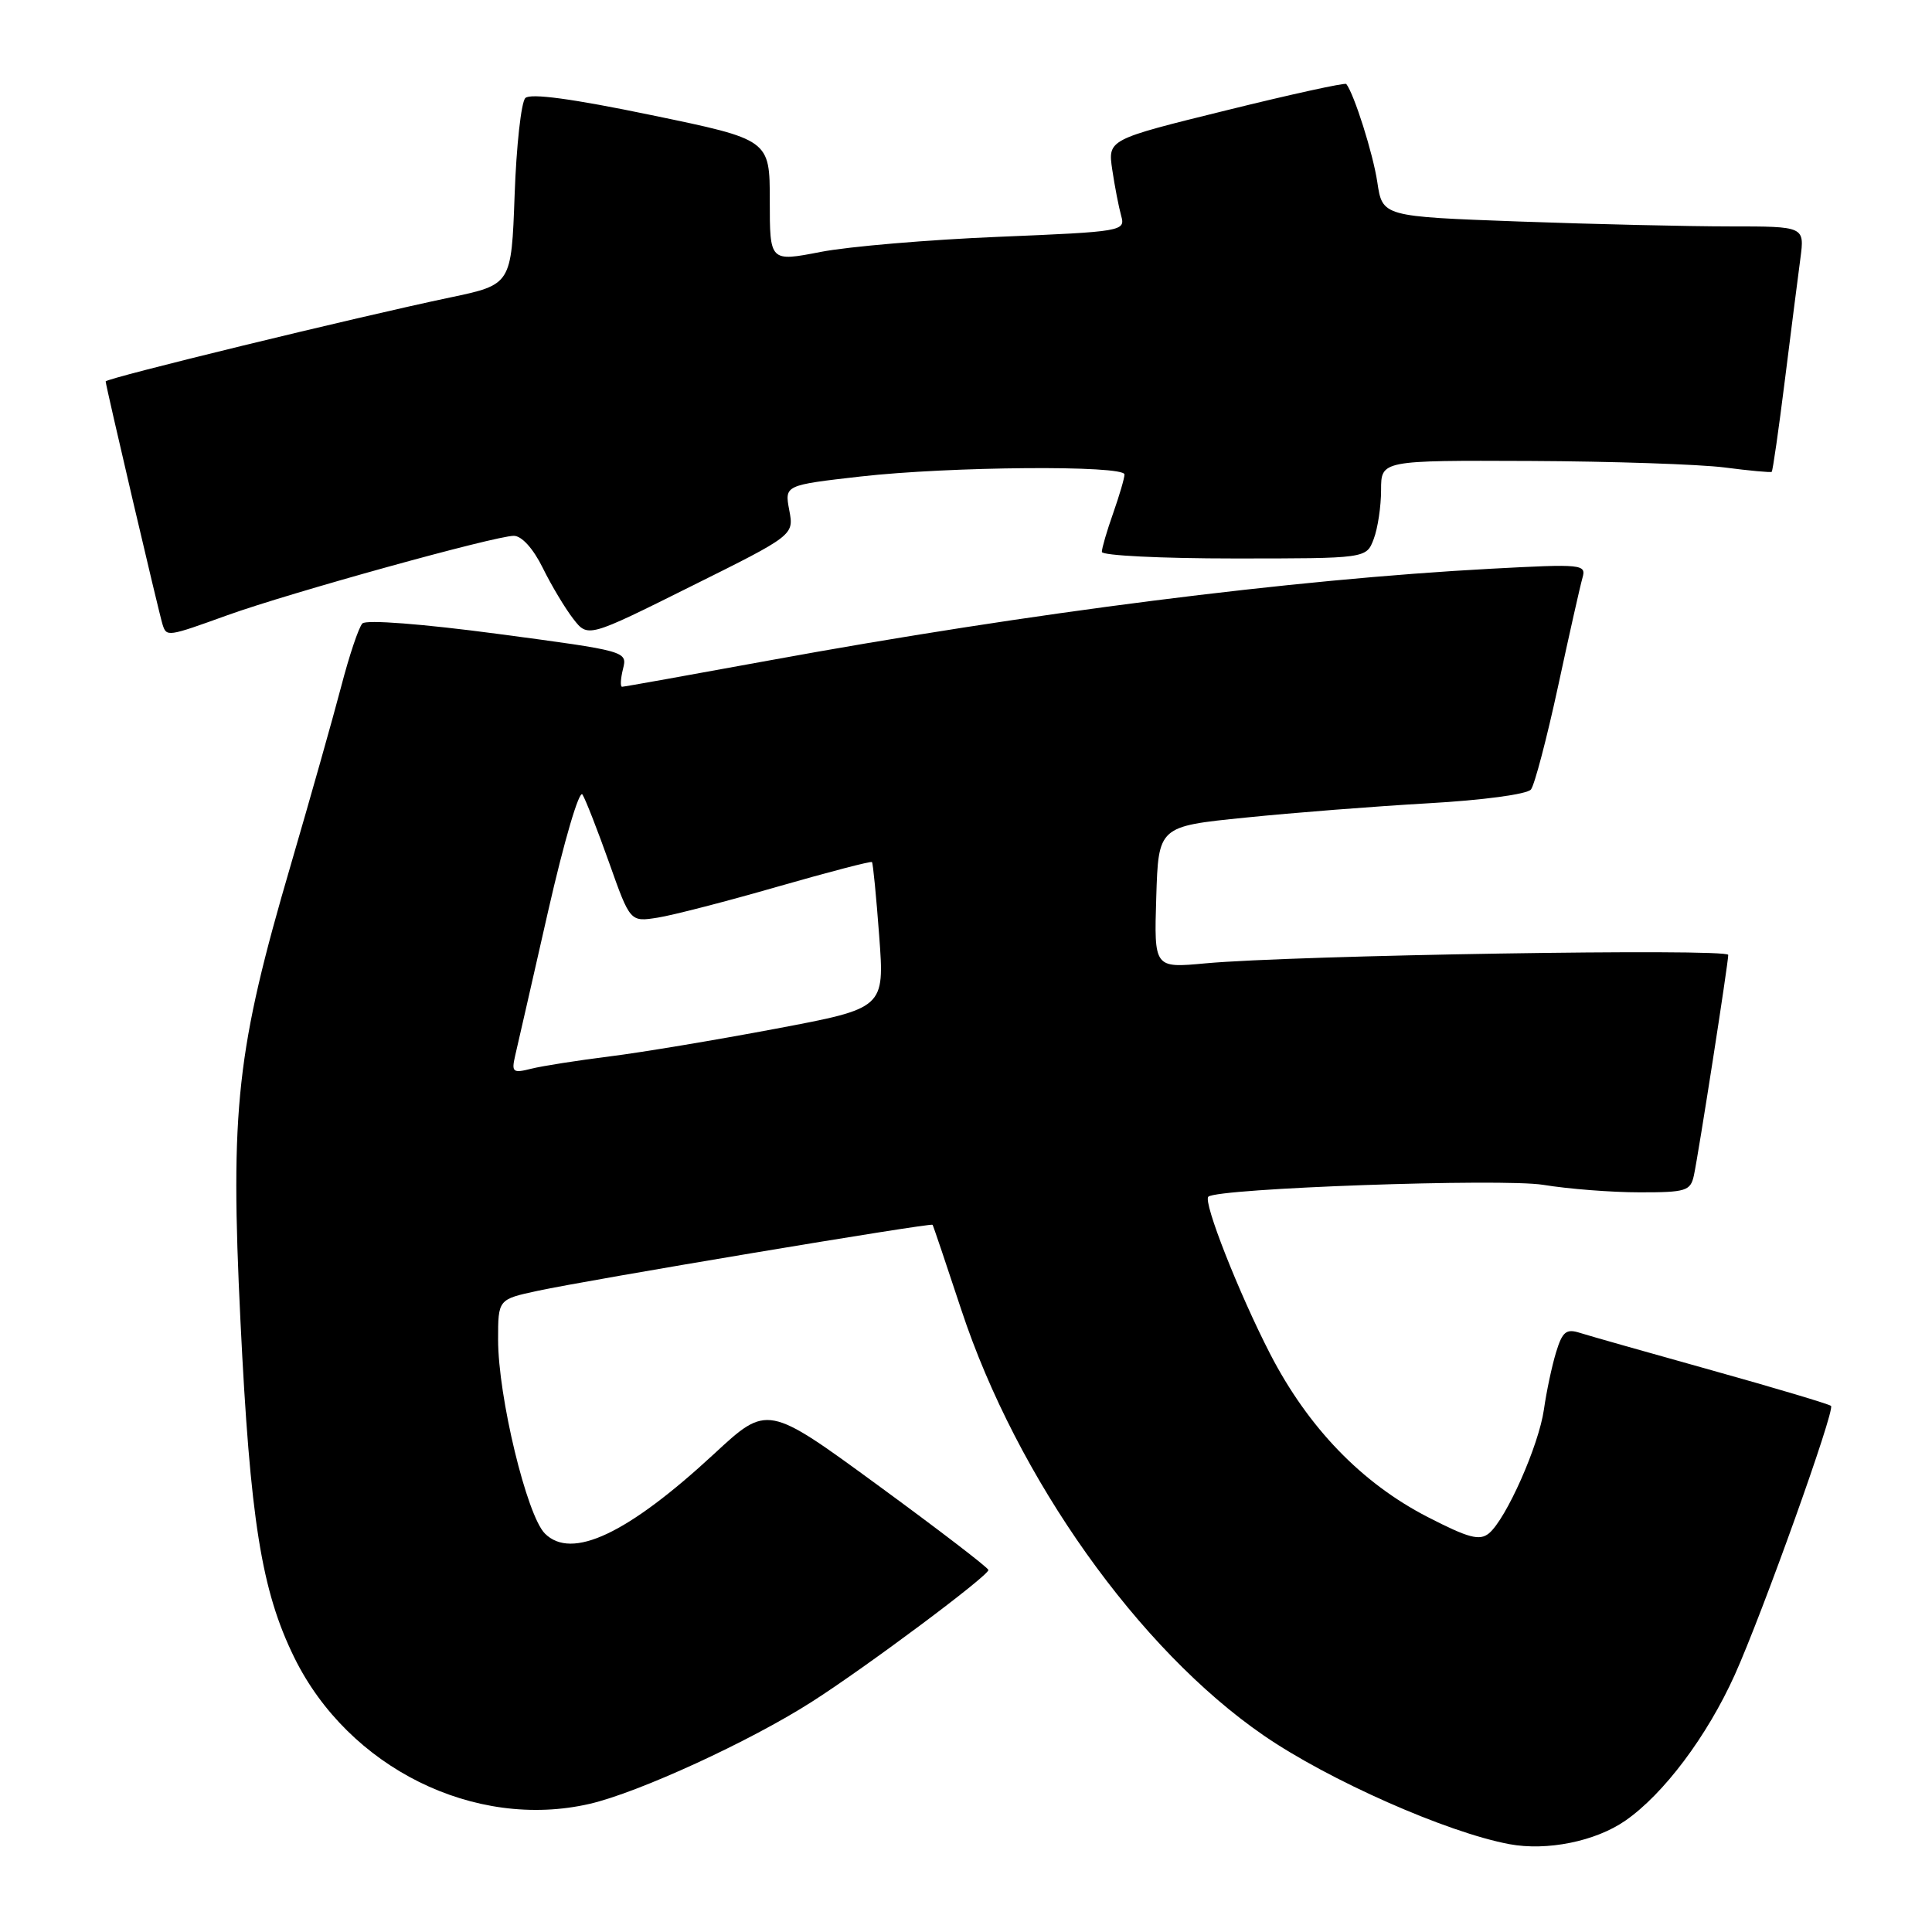 <?xml version="1.0" encoding="UTF-8" standalone="no"?>
<!DOCTYPE svg PUBLIC "-//W3C//DTD SVG 1.1//EN" "http://www.w3.org/Graphics/SVG/1.1/DTD/svg11.dtd" >
<svg xmlns="http://www.w3.org/2000/svg" xmlns:xlink="http://www.w3.org/1999/xlink" version="1.1" viewBox="0 0 256 256">
 <g >
 <path fill="currentColor"
d=" M 215.36 241.25 C 220.44 237.73 226.19 230.07 229.86 221.94 C 233.54 213.77 243.18 186.85 242.62 186.29 C 242.39 186.06 235.30 183.94 226.85 181.58 C 218.41 179.22 210.53 176.99 209.34 176.61 C 207.53 176.03 207.02 176.45 206.18 179.21 C 205.63 181.02 204.91 184.41 204.58 186.75 C 203.90 191.53 199.58 201.27 197.30 203.17 C 196.06 204.19 194.61 203.81 189.15 201.00 C 180.43 196.51 173.34 189.17 168.30 179.40 C 164.16 171.36 159.39 159.26 160.11 158.57 C 161.27 157.45 199.08 156.11 204.50 157.00 C 207.80 157.54 213.53 157.99 217.23 157.99 C 223.40 158.00 224.00 157.81 224.45 155.75 C 225.07 152.86 229.00 127.65 229.00 126.53 C 229.00 125.64 171.33 126.57 159.71 127.65 C 152.92 128.28 152.92 128.28 153.21 118.89 C 153.50 109.50 153.50 109.50 165.00 108.34 C 171.32 107.69 182.23 106.84 189.24 106.44 C 196.51 106.03 202.36 105.24 202.86 104.61 C 203.34 104.00 204.95 97.88 206.44 91.00 C 207.92 84.12 209.38 77.64 209.68 76.59 C 210.21 74.76 209.72 74.71 197.57 75.36 C 171.30 76.76 136.31 81.21 101.88 87.52 C 91.44 89.43 82.69 91.00 82.43 91.00 C 82.17 91.00 82.23 89.94 82.55 88.64 C 83.14 86.30 83.06 86.27 66.01 84.00 C 56.01 82.67 48.52 82.09 48.02 82.61 C 47.54 83.10 46.27 86.88 45.20 91.00 C 44.12 95.12 41.13 105.70 38.56 114.50 C 31.33 139.17 30.49 146.79 31.86 175.00 C 33.15 201.44 34.64 210.75 38.99 219.62 C 46.18 234.25 62.90 242.53 78.13 239.02 C 84.59 237.53 99.36 230.75 107.55 225.51 C 114.75 220.92 131.01 208.78 130.97 208.03 C 130.96 207.74 124.36 202.68 116.32 196.80 C 101.69 186.10 101.69 186.10 94.64 192.63 C 83.15 203.26 75.75 206.75 72.20 203.20 C 69.80 200.80 66.00 185.06 66.00 177.51 C 66.00 172.17 66.00 172.17 71.25 171.04 C 77.91 169.60 123.35 162.00 123.57 162.29 C 123.66 162.40 125.37 167.48 127.38 173.56 C 134.76 195.88 150.86 218.55 167.45 229.96 C 176.05 235.88 191.70 242.81 200.00 244.36 C 204.98 245.29 211.41 243.99 215.36 241.25 Z  M 30.13 81.52 C 38.34 78.56 65.61 71.00 68.08 71.00 C 69.13 71.00 70.65 72.68 71.92 75.25 C 73.07 77.59 74.89 80.62 75.96 82.00 C 77.90 84.50 77.90 84.50 91.55 77.70 C 105.21 70.91 105.21 70.91 104.58 67.60 C 103.96 64.29 103.96 64.29 114.02 63.14 C 125.86 61.80 149.00 61.62 149.00 62.87 C 149.00 63.36 148.32 65.66 147.50 68.00 C 146.67 70.34 146.00 72.64 146.00 73.13 C 146.00 73.61 153.89 74.00 163.52 74.00 C 181.05 74.00 181.05 74.00 182.02 71.43 C 182.56 70.02 183.00 67.10 183.00 64.93 C 183.00 61.00 183.00 61.00 202.75 61.08 C 213.61 61.13 225.20 61.52 228.50 61.94 C 231.80 62.37 234.62 62.63 234.76 62.52 C 234.90 62.41 235.68 56.96 236.50 50.41 C 237.32 43.86 238.25 36.59 238.56 34.25 C 239.12 30.00 239.12 30.00 229.22 30.00 C 223.78 30.00 211.19 29.71 201.25 29.35 C 183.18 28.69 183.18 28.69 182.50 24.13 C 181.93 20.33 179.44 12.48 178.39 11.13 C 178.23 10.93 171.05 12.50 162.45 14.63 C 146.79 18.49 146.79 18.49 147.38 22.49 C 147.71 24.70 148.24 27.44 148.56 28.59 C 149.14 30.63 148.76 30.70 132.32 31.38 C 123.07 31.76 112.46 32.66 108.75 33.38 C 102.00 34.69 102.00 34.69 102.00 26.59 C 102.00 18.50 102.00 18.50 86.30 15.25 C 75.85 13.08 70.27 12.33 69.61 12.99 C 69.06 13.54 68.42 19.33 68.19 25.85 C 67.76 37.71 67.76 37.71 59.63 39.42 C 47.30 42.01 14.00 50.12 14.00 50.54 C 14.00 51.07 21.07 81.28 21.54 82.75 C 22.07 84.41 22.18 84.39 30.13 81.52 Z  M 68.26 139.89 C 68.57 138.58 70.53 129.98 72.62 120.78 C 74.76 111.38 76.76 104.60 77.18 105.28 C 77.60 105.95 79.19 110.03 80.72 114.33 C 83.50 122.17 83.50 122.17 87.16 121.59 C 89.18 121.27 96.33 119.42 103.06 117.48 C 109.79 115.55 115.41 114.08 115.54 114.23 C 115.68 114.38 116.11 118.80 116.50 124.04 C 117.21 133.59 117.21 133.59 102.85 136.30 C 94.96 137.79 85.03 139.45 80.79 139.98 C 76.56 140.51 71.88 141.24 70.40 141.61 C 67.95 142.23 67.76 142.07 68.26 139.89 Z "/>
</g>
</svg>
